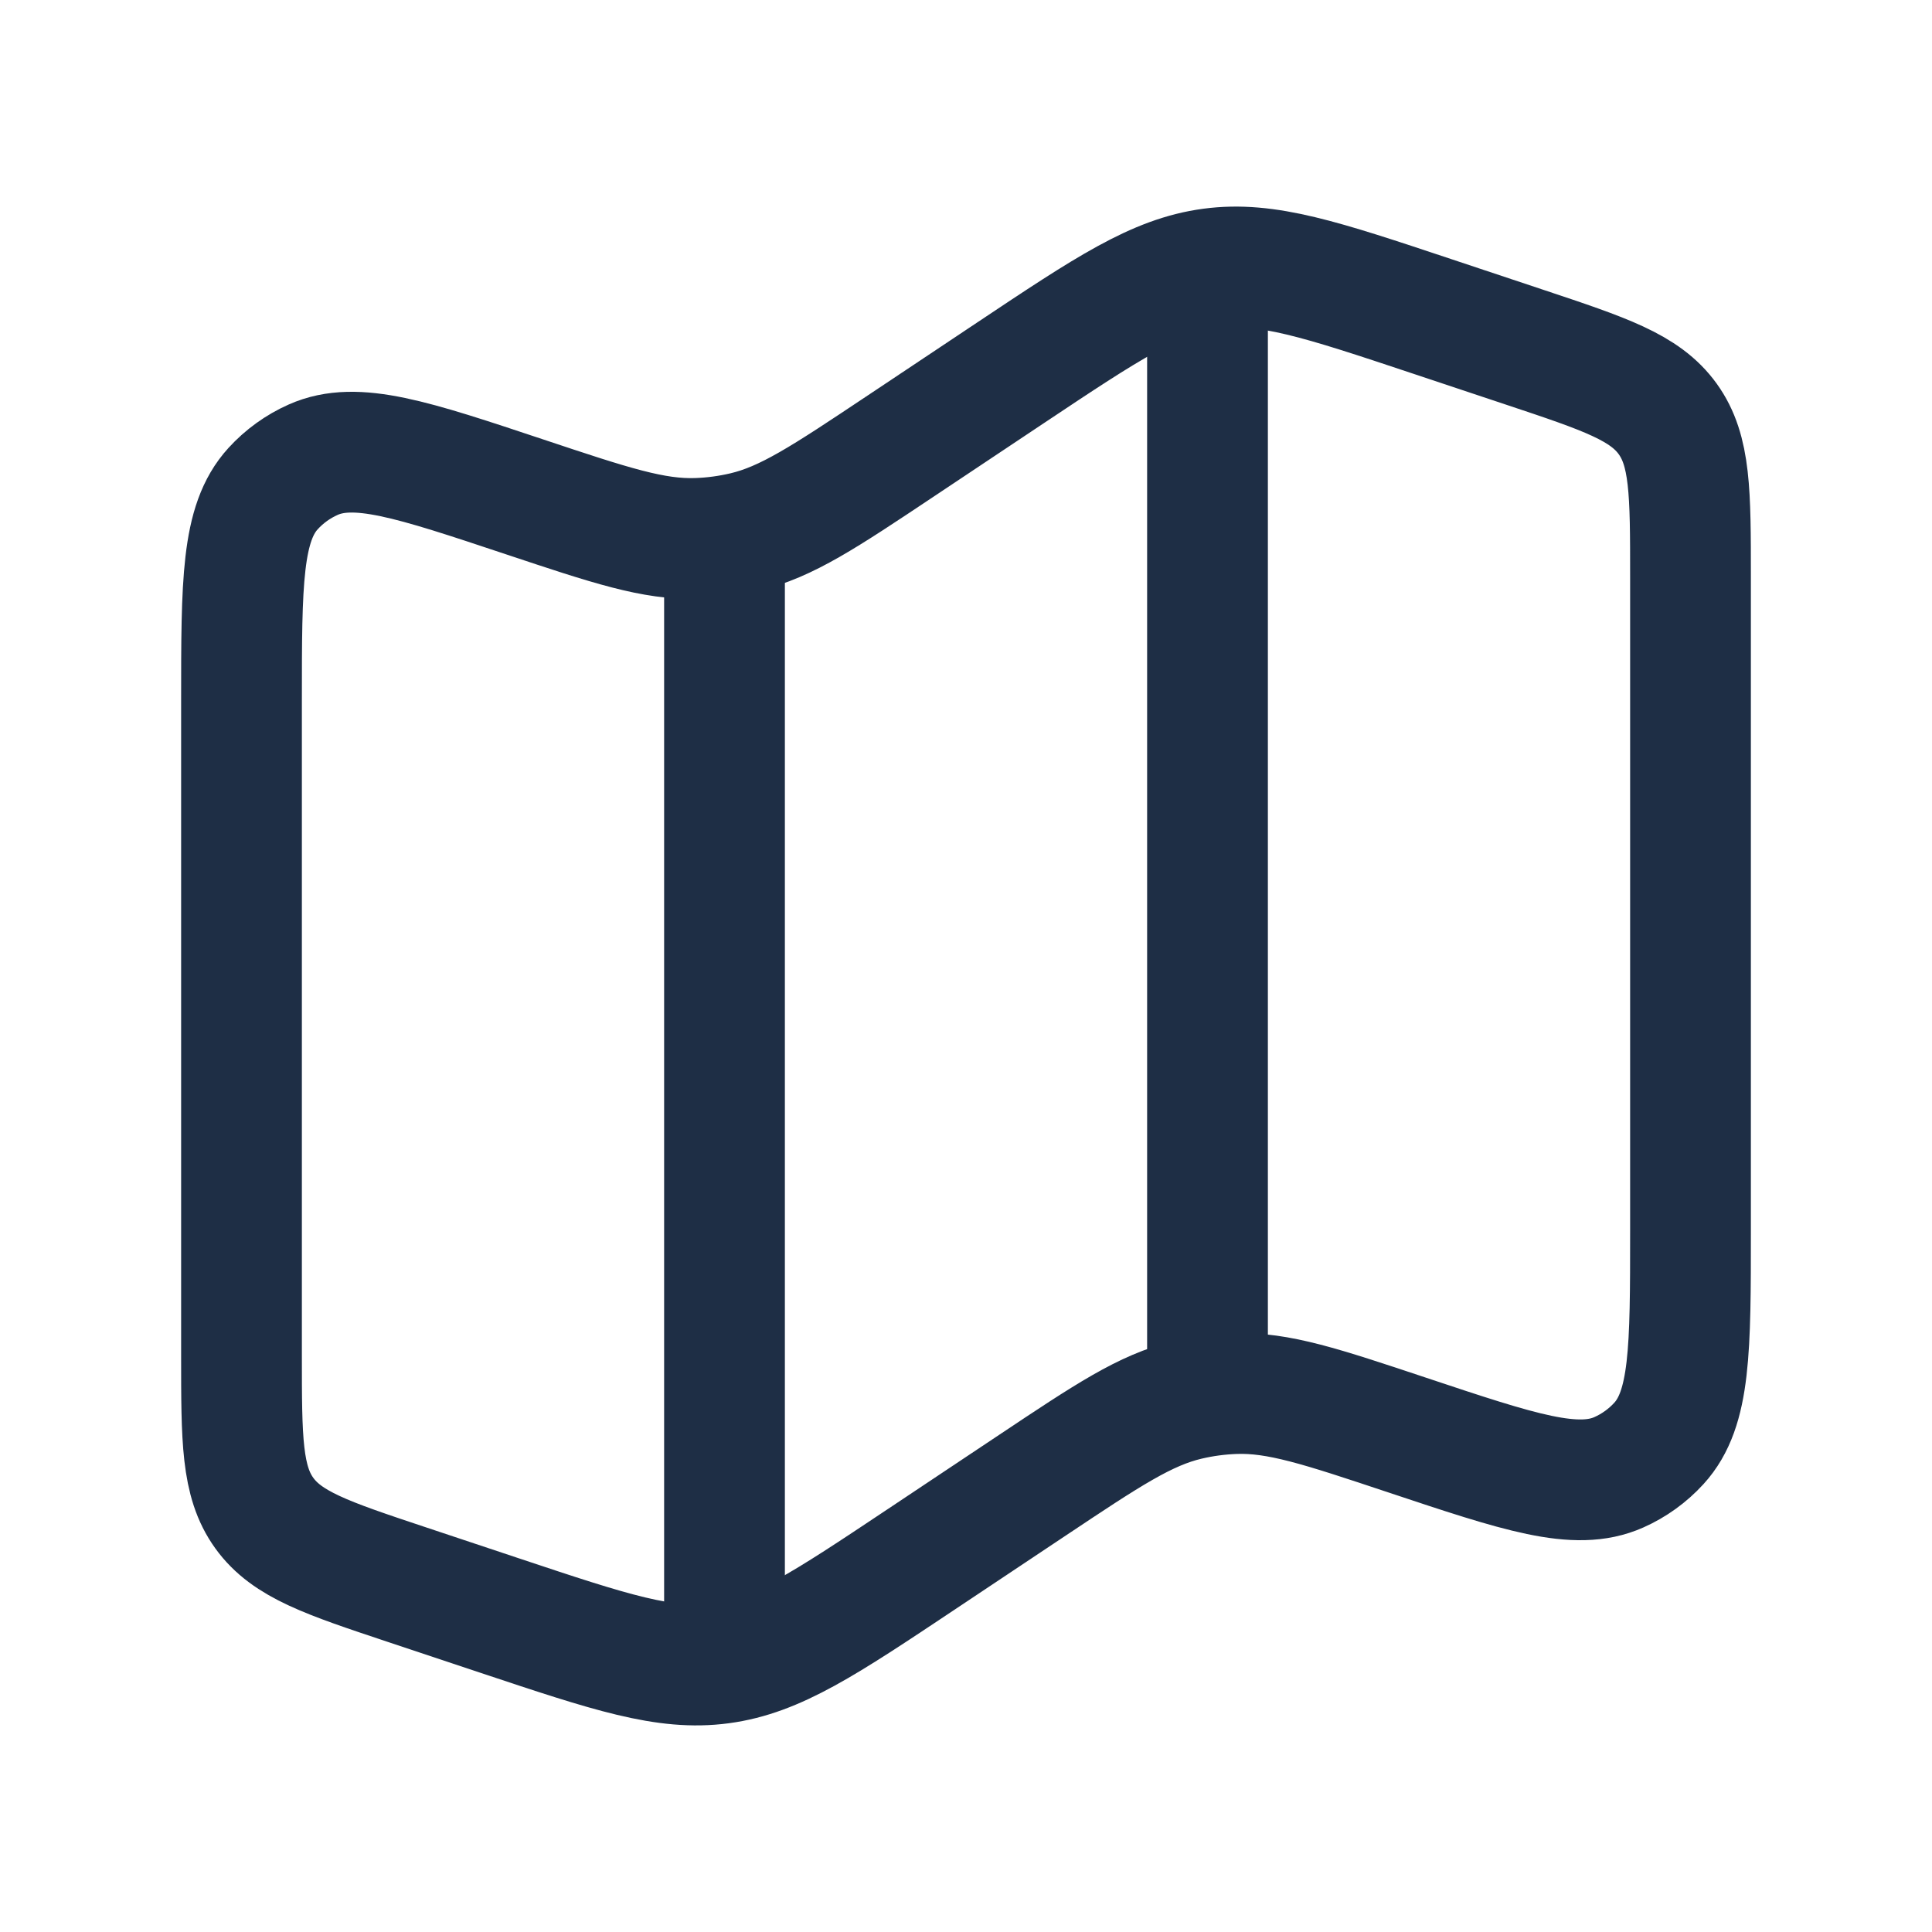 <svg width="800" height="800" viewBox="0 0 800 800" fill="none" xmlns="http://www.w3.org/2000/svg">
<path d="M100 290.313C100 241.195 100 216.636 113.088 202.312C117.735 197.226 123.382 193.155 129.676 190.355C147.404 182.469 170.703 190.235 217.3 205.767C252.875 217.626 270.663 223.555 288.637 222.941C295.238 222.716 301.8 221.837 308.228 220.317C325.73 216.18 341.33 205.78 372.533 184.979L418.61 154.259C458.58 127.614 478.563 114.292 501.503 111.22C524.443 108.148 547.227 115.743 592.797 130.933L631.623 143.875C664.623 154.875 681.123 160.375 690.563 173.47C700 186.564 700 203.957 700 238.743V509.69C700 558.807 700 583.367 686.913 597.69C682.267 602.777 676.617 606.847 670.323 609.647C652.597 617.533 629.297 609.767 582.7 594.233C547.123 582.377 529.337 576.447 511.363 577.06C504.763 577.287 498.2 578.163 491.773 579.683C474.27 583.82 458.67 594.22 427.467 615.023L381.39 645.74C341.42 672.387 321.437 685.71 298.498 688.78C275.558 691.853 252.773 684.257 207.203 669.067L168.377 656.127C135.376 645.127 118.876 639.627 109.438 626.53C100 613.437 100 596.043 100 561.257V290.313Z" stroke="#1E2E45" stroke-width="50"/>
<path d="M300 221.289V683.333" stroke="#1E2E45" stroke-width="50"/>
<path d="M500 100V566.667" stroke="#1E2E45" stroke-width="50"/>
</svg>
